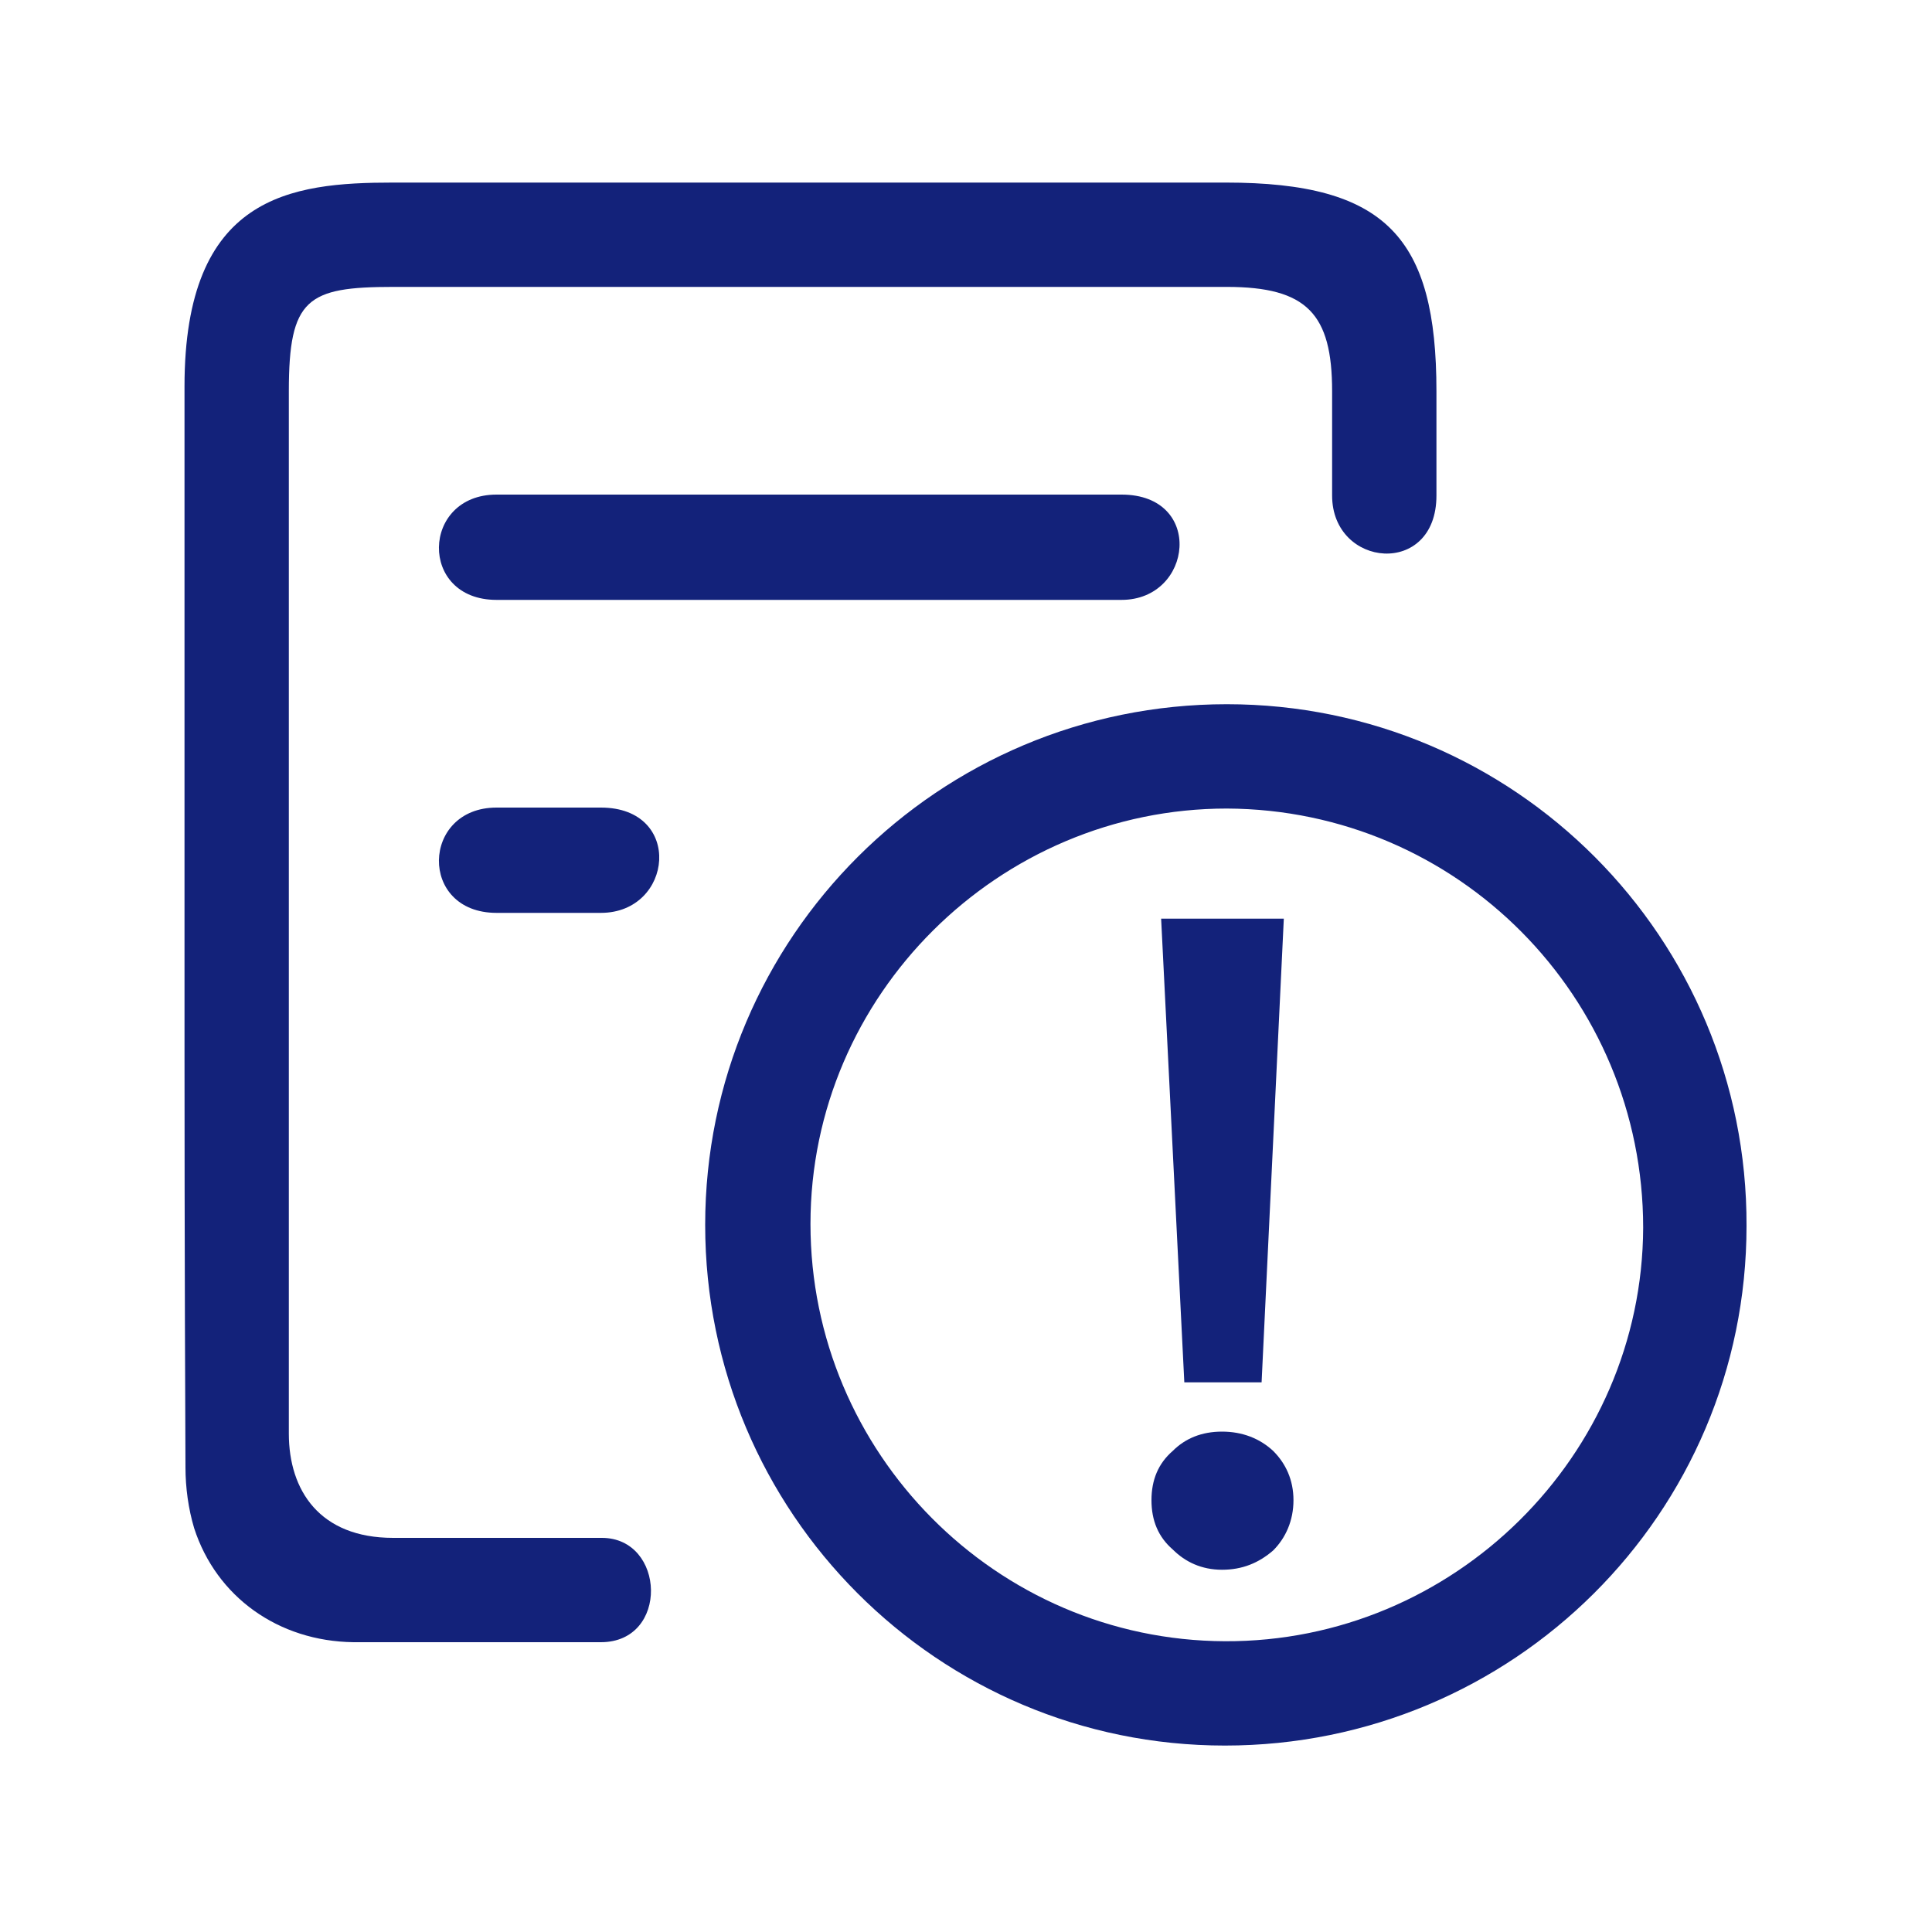<svg t="1609847399706" class="icon" viewBox="0 0 1024 1024" version="1.1" xmlns="http://www.w3.org/2000/svg" p-id="6294" width="200" height="200"><path d="M318.976 815.104H208.384c-38.912 0-55.296-25.088-55.296-55.296V207.36c0-49.152 9.728-55.296 55.296-55.296H650.24c42.496 0 55.808 14.336 55.808 55.296v55.296c0 38.4 55.296 43.52 55.296 0V207.36c0-81.408-26.624-110.592-111.616-110.592H208.384c-54.272 0-110.592 6.656-110.592 108.032v278.016c0 116.736 0 178.176 0.512 294.912 0 10.752 1.536 22.016 4.608 32.256 11.776 36.352 44.544 59.904 84.48 60.416h131.072c36.352 0 34.304-55.296 0.512-55.296z" fill="#13227a" p-id="6295"></path><path d="M318.464 428.032H263.168c-39.936 0-41.472 55.808 0 55.808h55.296c38.4 0 44.032-55.808 0-55.808zM263.168 262.144c-39.936 0-41.472 55.808 0 55.808h331.264c37.888 0 44.032-55.808 0-55.808H263.168zM650.24 373.248c-152.576 0-276.48 123.392-276.48 275.968 0 152.576 123.392 275.968 275.456 275.968 152.576 0 276.48-122.88 276.48-275.456 0.512-152.576-122.88-276.48-275.456-276.48z m-1.024 496.64c-121.344-0.512-219.648-99.84-219.648-221.184 0-121.344 99.84-220.16 220.672-220.16 122.368 0.512 220.672 99.84 220.672 222.208-0.512 120.832-100.352 219.648-221.696 219.136z" fill="#13227a" p-id="6296"></path><path d="M668.672 732.672l11.776-245.76h-65.024l12.288 245.76zM647.68 758.784c-10.752 0-19.456 3.584-26.112 10.24-7.68 6.656-11.264 15.36-11.264 26.112 0 10.752 3.584 19.456 11.264 26.112 6.656 6.656 15.36 10.752 26.112 10.752 10.752 0 19.456-3.584 27.136-10.24 6.656-6.656 10.752-15.872 10.752-26.624s-4.096-19.456-10.752-26.112c-7.168-6.656-16.384-10.24-27.136-10.24z" fill="#13227a" p-id="6297"></path></svg>